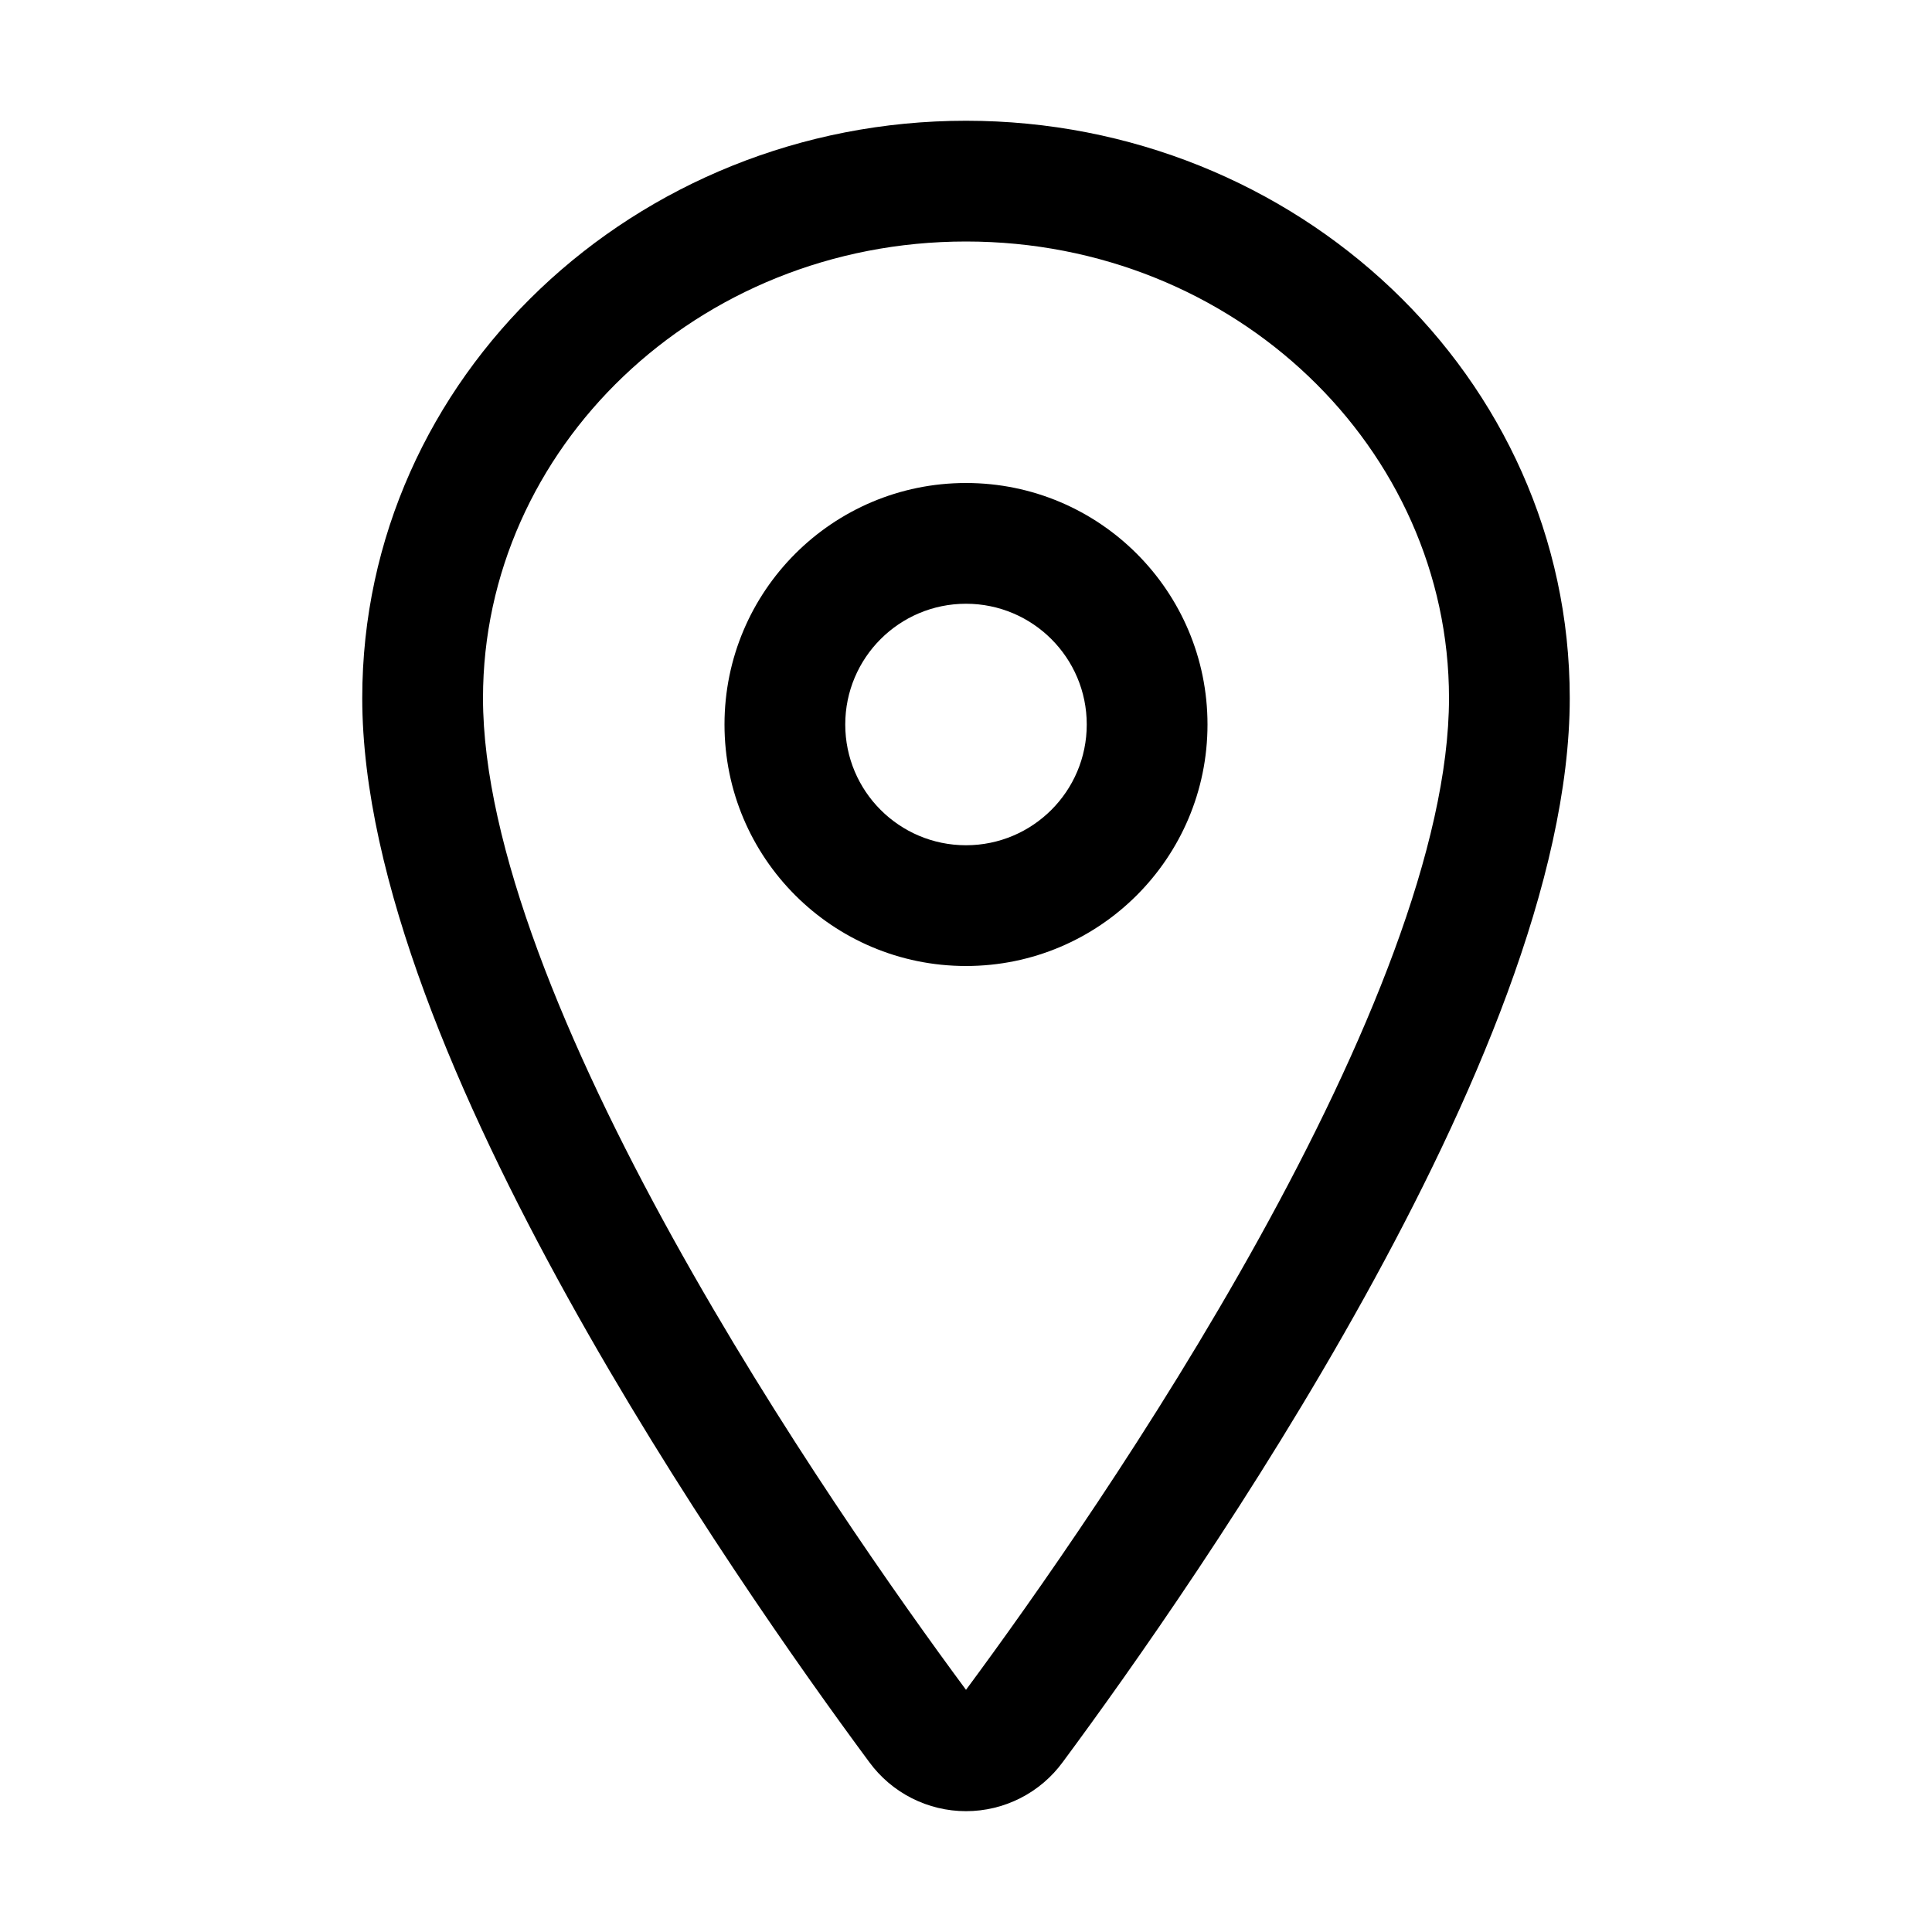 <svg width="512" height="512" viewBox="0 0 512 512" fill="none" xmlns="http://www.w3.org/2000/svg">
<g id="location-outline">
<path id="Vector (Stroke)" fill-rule="evenodd" clip-rule="evenodd" d="M96 185C96 99.813 168.422 32 256 32C343.578 32 416 99.813 416 185C416 233.025 390.034 292.441 361.59 343.798C332.72 395.925 299.472 442.887 281.642 466.967C278.699 470.989 274.852 474.262 270.411 476.523C265.947 478.795 261.009 479.979 256 479.979C250.991 479.979 246.053 478.795 241.589 476.523C237.147 474.262 233.3 470.988 230.357 466.966C212.528 442.876 179.279 395.897 150.409 343.764C121.967 292.403 96 232.99 96 185ZM256 64C184.578 64 128 118.967 128 185C128 224.01 150.033 277.032 178.403 328.261C206.269 378.581 238.546 424.234 256 447.822C273.453 424.245 305.731 378.608 333.597 328.294C361.966 277.074 384 224.045 384 185C384 118.967 327.422 64 256 64Z" fill="black"/>
<path id="Vector (Stroke)_2" fill-rule="evenodd" clip-rule="evenodd" d="M256 160C238.327 160 224 174.327 224 192C224 209.673 238.327 224 256 224C273.673 224 288 209.673 288 192C288 174.327 273.673 160 256 160ZM192 192C192 156.654 220.654 128 256 128C291.346 128 320 156.654 320 192C320 227.346 291.346 256 256 256C220.654 256 192 227.346 192 192Z" fill="black"/>
</g>
</svg>
